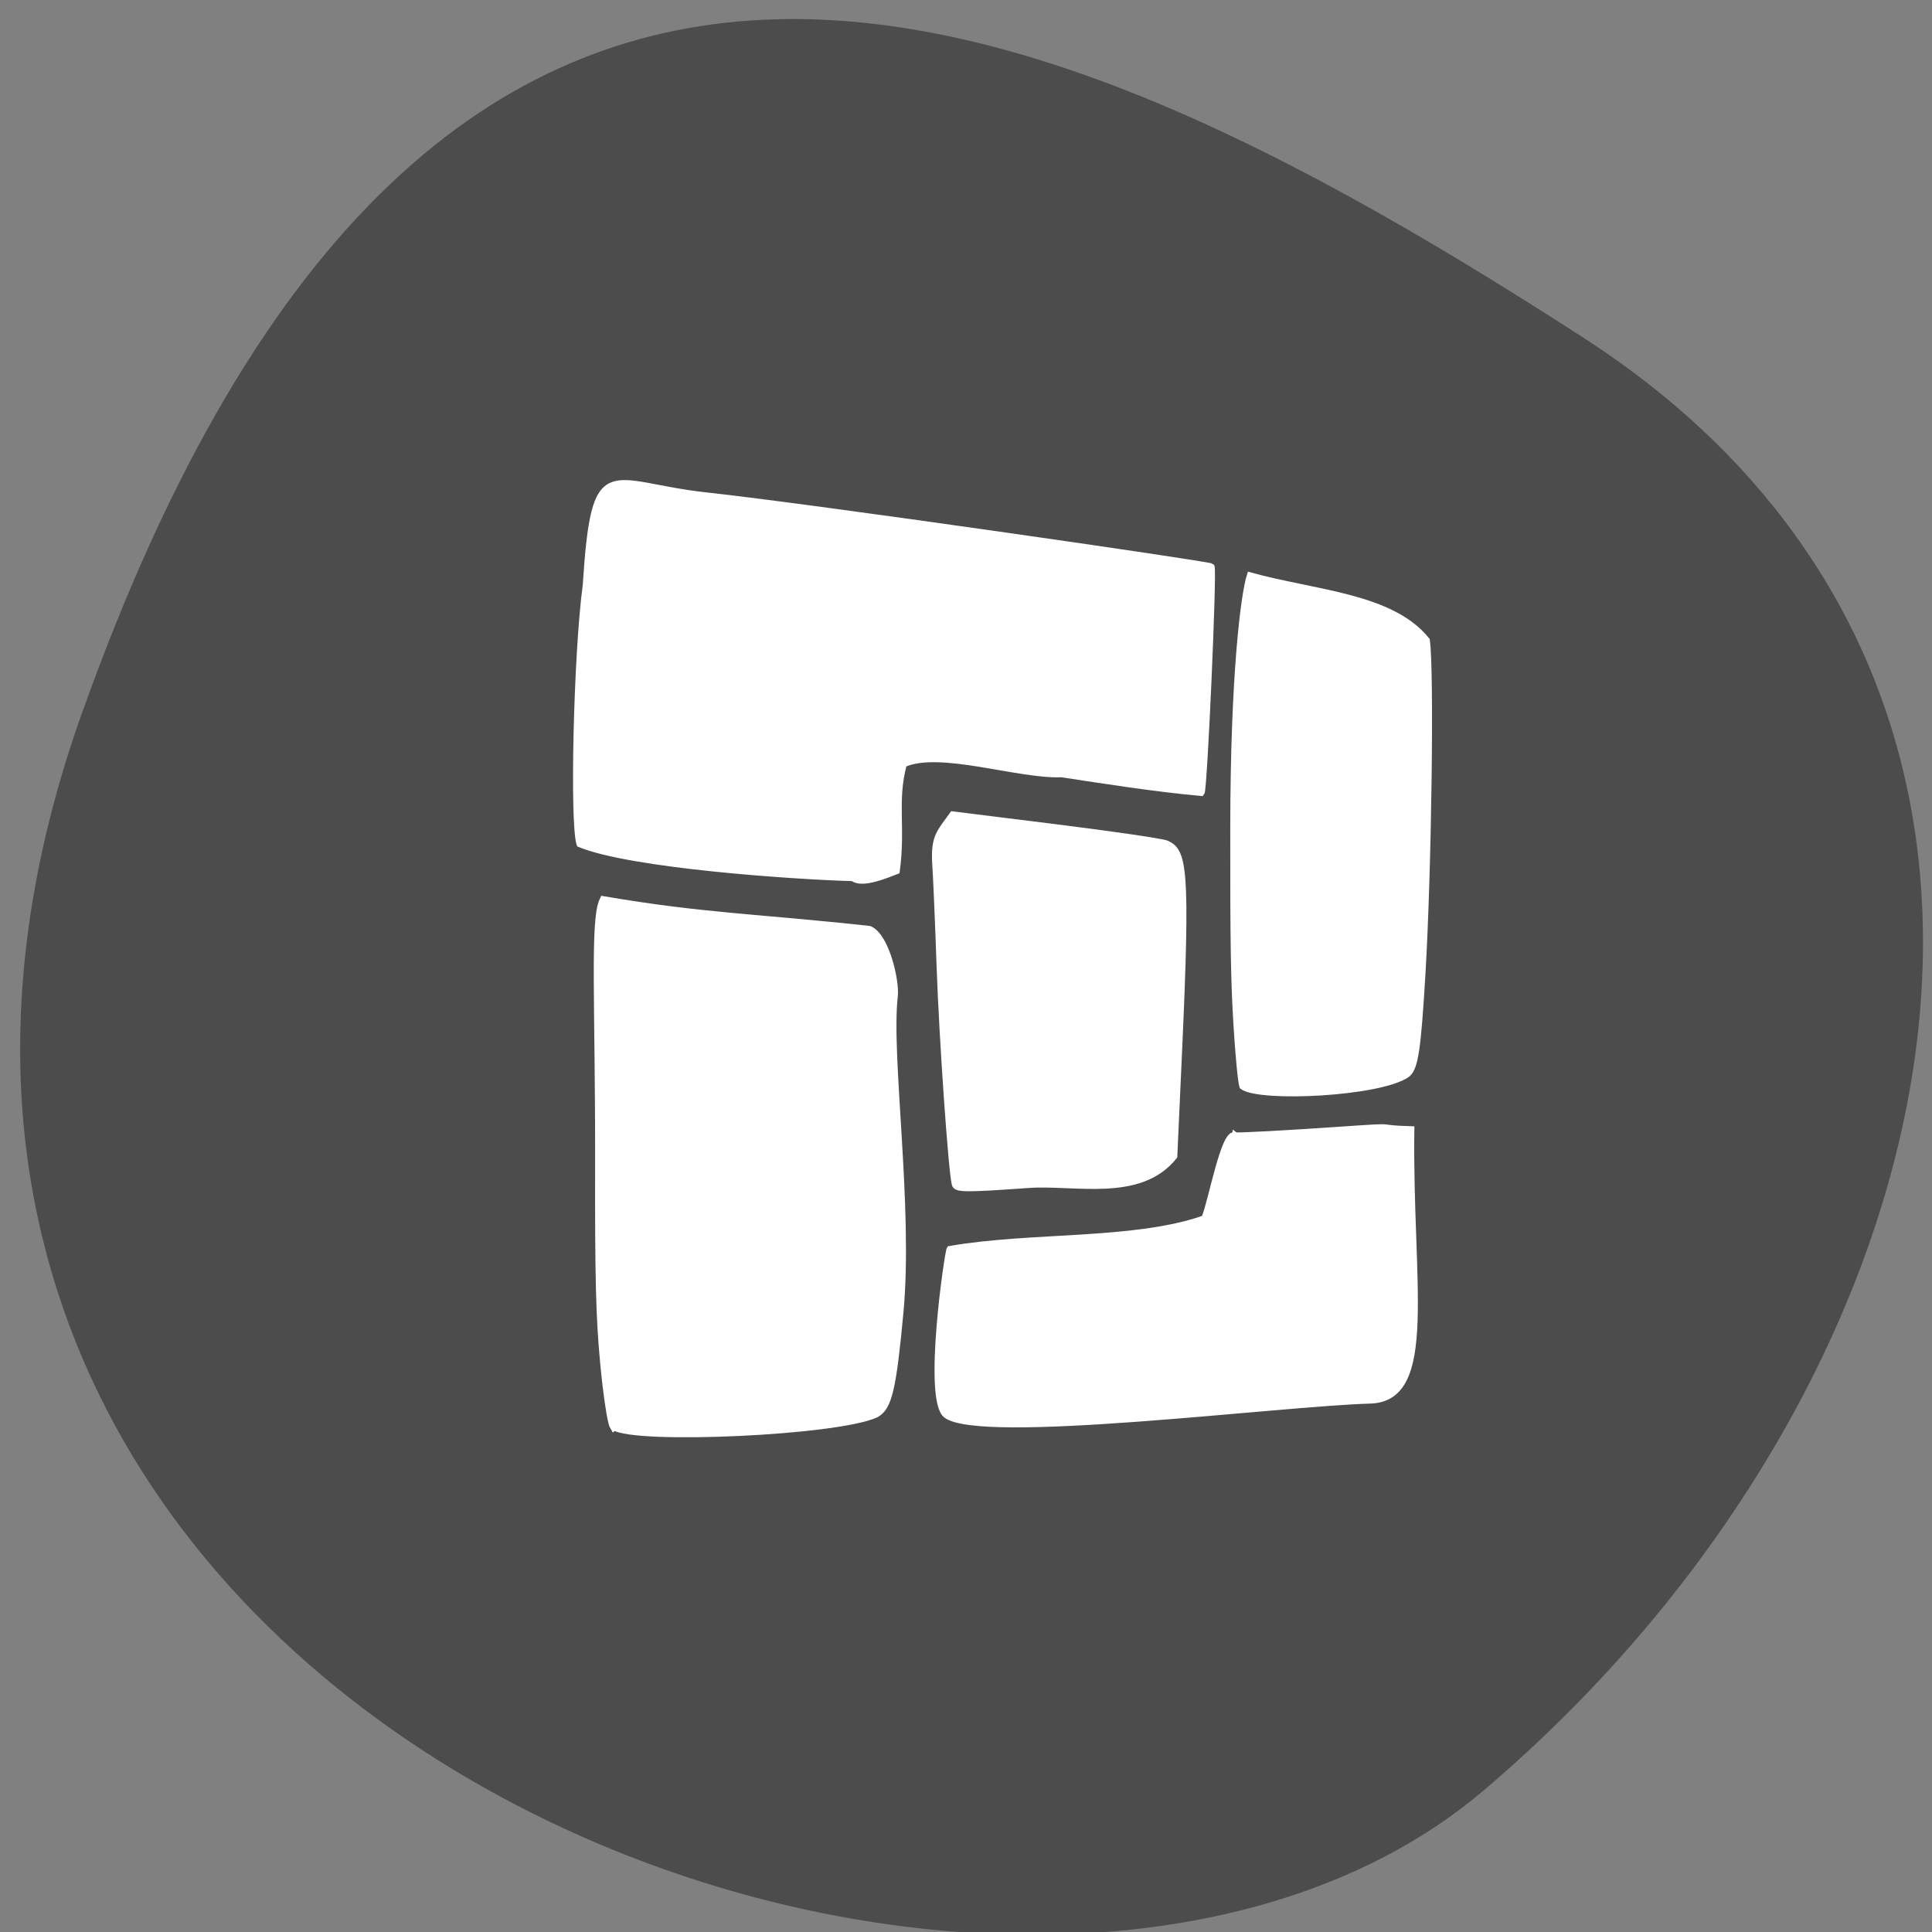 <svg xmlns="http://www.w3.org/2000/svg" viewBox="0 0 256 256"><rect x="0" y="0" width="256" height="256" fill="#808080" stroke="none"/><defs><clipPath><path d="M 0,64 H64 V128 H0 z"/></clipPath></defs><g color="#000"><path d="m -1360.14 1641.33 c 46.11 -98.28 -119.59 -146.07 -181.85 -106.06 -62.25 40.01 -83.52 108.58 -13.01 143.08 70.51 34.501 148.75 61.26 194.86 -37.03 z" transform="matrix(-1.021 0 0 -1.346 -1377.87 2303.79)" fill="#4c4c4c"/></g><g fill="#fff" stroke="#fff"><path d="m 81.32 188.96 c -0.303 -0.506 -0.868 -4.279 -1.254 -8.384 -0.57 -6.07 -0.696 -11.07 -0.669 -26.707 0.036 -20.577 -0.698 -31.997 0.581 -34.567 13.287 2.264 20.32 2.307 35.2 3.929 2.19 0.982 3.465 6.88 3.246 8.746 -0.926 7.868 2.048 27.912 0.744 41.905 -0.945 10.134 -1.512 12.546 -3.156 13.428 -5.04 2.35 -31.791 3.563 -34.691 1.65 z" stroke-width="1.086"/><path d="m 113.03 116.34 c -7.736 -0.209 -29.44 -1.695 -36.22 -4.501 -0.902 -2.615 -0.408 -25.15 0.822 -34.3 1.159 -17.951 2.856 -13.351 15.75 -11.899 14.01 1.506 66.896 9.156 67.14 9.432 0.329 0.371 -0.965 29.621 -1.325 29.988 -6.096 -0.553 -13.209 -1.672 -18.514 -2.484 -5.743 0.24 -16.16 -3.47 -20.939 -1.327 -1.318 4.951 -0.148 8.197 -0.931 14.163 -1.381 0.526 -4.612 1.91 -5.786 0.928 z" stroke-width="0.832"/><path d="m 126.52 156.92 c -0.447 -1.613 -1.682 -19.308 -2.01 -28.801 -0.207 -5.994 -0.472 -12.199 -0.59 -13.789 -0.188 -3.499 0.617 -4.054 2.304 -6.416 l 13.628 1.698 c 7.495 0.934 14.1 1.899 14.68 2.144 2.348 0.997 2.802 3.176 1.703 27.38 l -0.639 14.09 c -4.589 5.757 -13.231 3.313 -19.459 3.794 -8.318 0.587 -9.43 0.575 -9.617 -0.096 z" stroke-width="0.806"/><path d="m 164.65 143.94 c -0.191 -0.495 -0.546 -4.186 -0.788 -8.201 -0.359 -5.933 -0.437 -10.828 -0.42 -26.13 0.022 -20.13 1.39 -30.829 2.194 -33.34 8.629 2.38 18.749 2.755 23.4 8.581 0.584 4.01 0.229 30.652 -0.591 44.34 -0.594 9.913 -0.95 12.272 -1.984 13.14 -3.497 2.524 -19.515 3.317 -21.809 1.614 z" stroke-width="0.852"/><path d="m 163.62 150.39 c 0.131 0.117 6.684 -0.234 14.561 -0.78 7.878 -0.545 3.39 -0.168 8.87 -0.018 -0.295 20.454 3.233 35.685 -5.424 36.03 -12 0.315 -51.848 5.475 -56.31 1.895 -2.674 -2.145 0.215 -21.695 0.48 -22.05 10.898 -1.904 24.522 -0.817 33.754 -4.064 0.962 -2.319 2.573 -11.55 4.069 -11.01 z" stroke-width="0.717"/></g></svg>